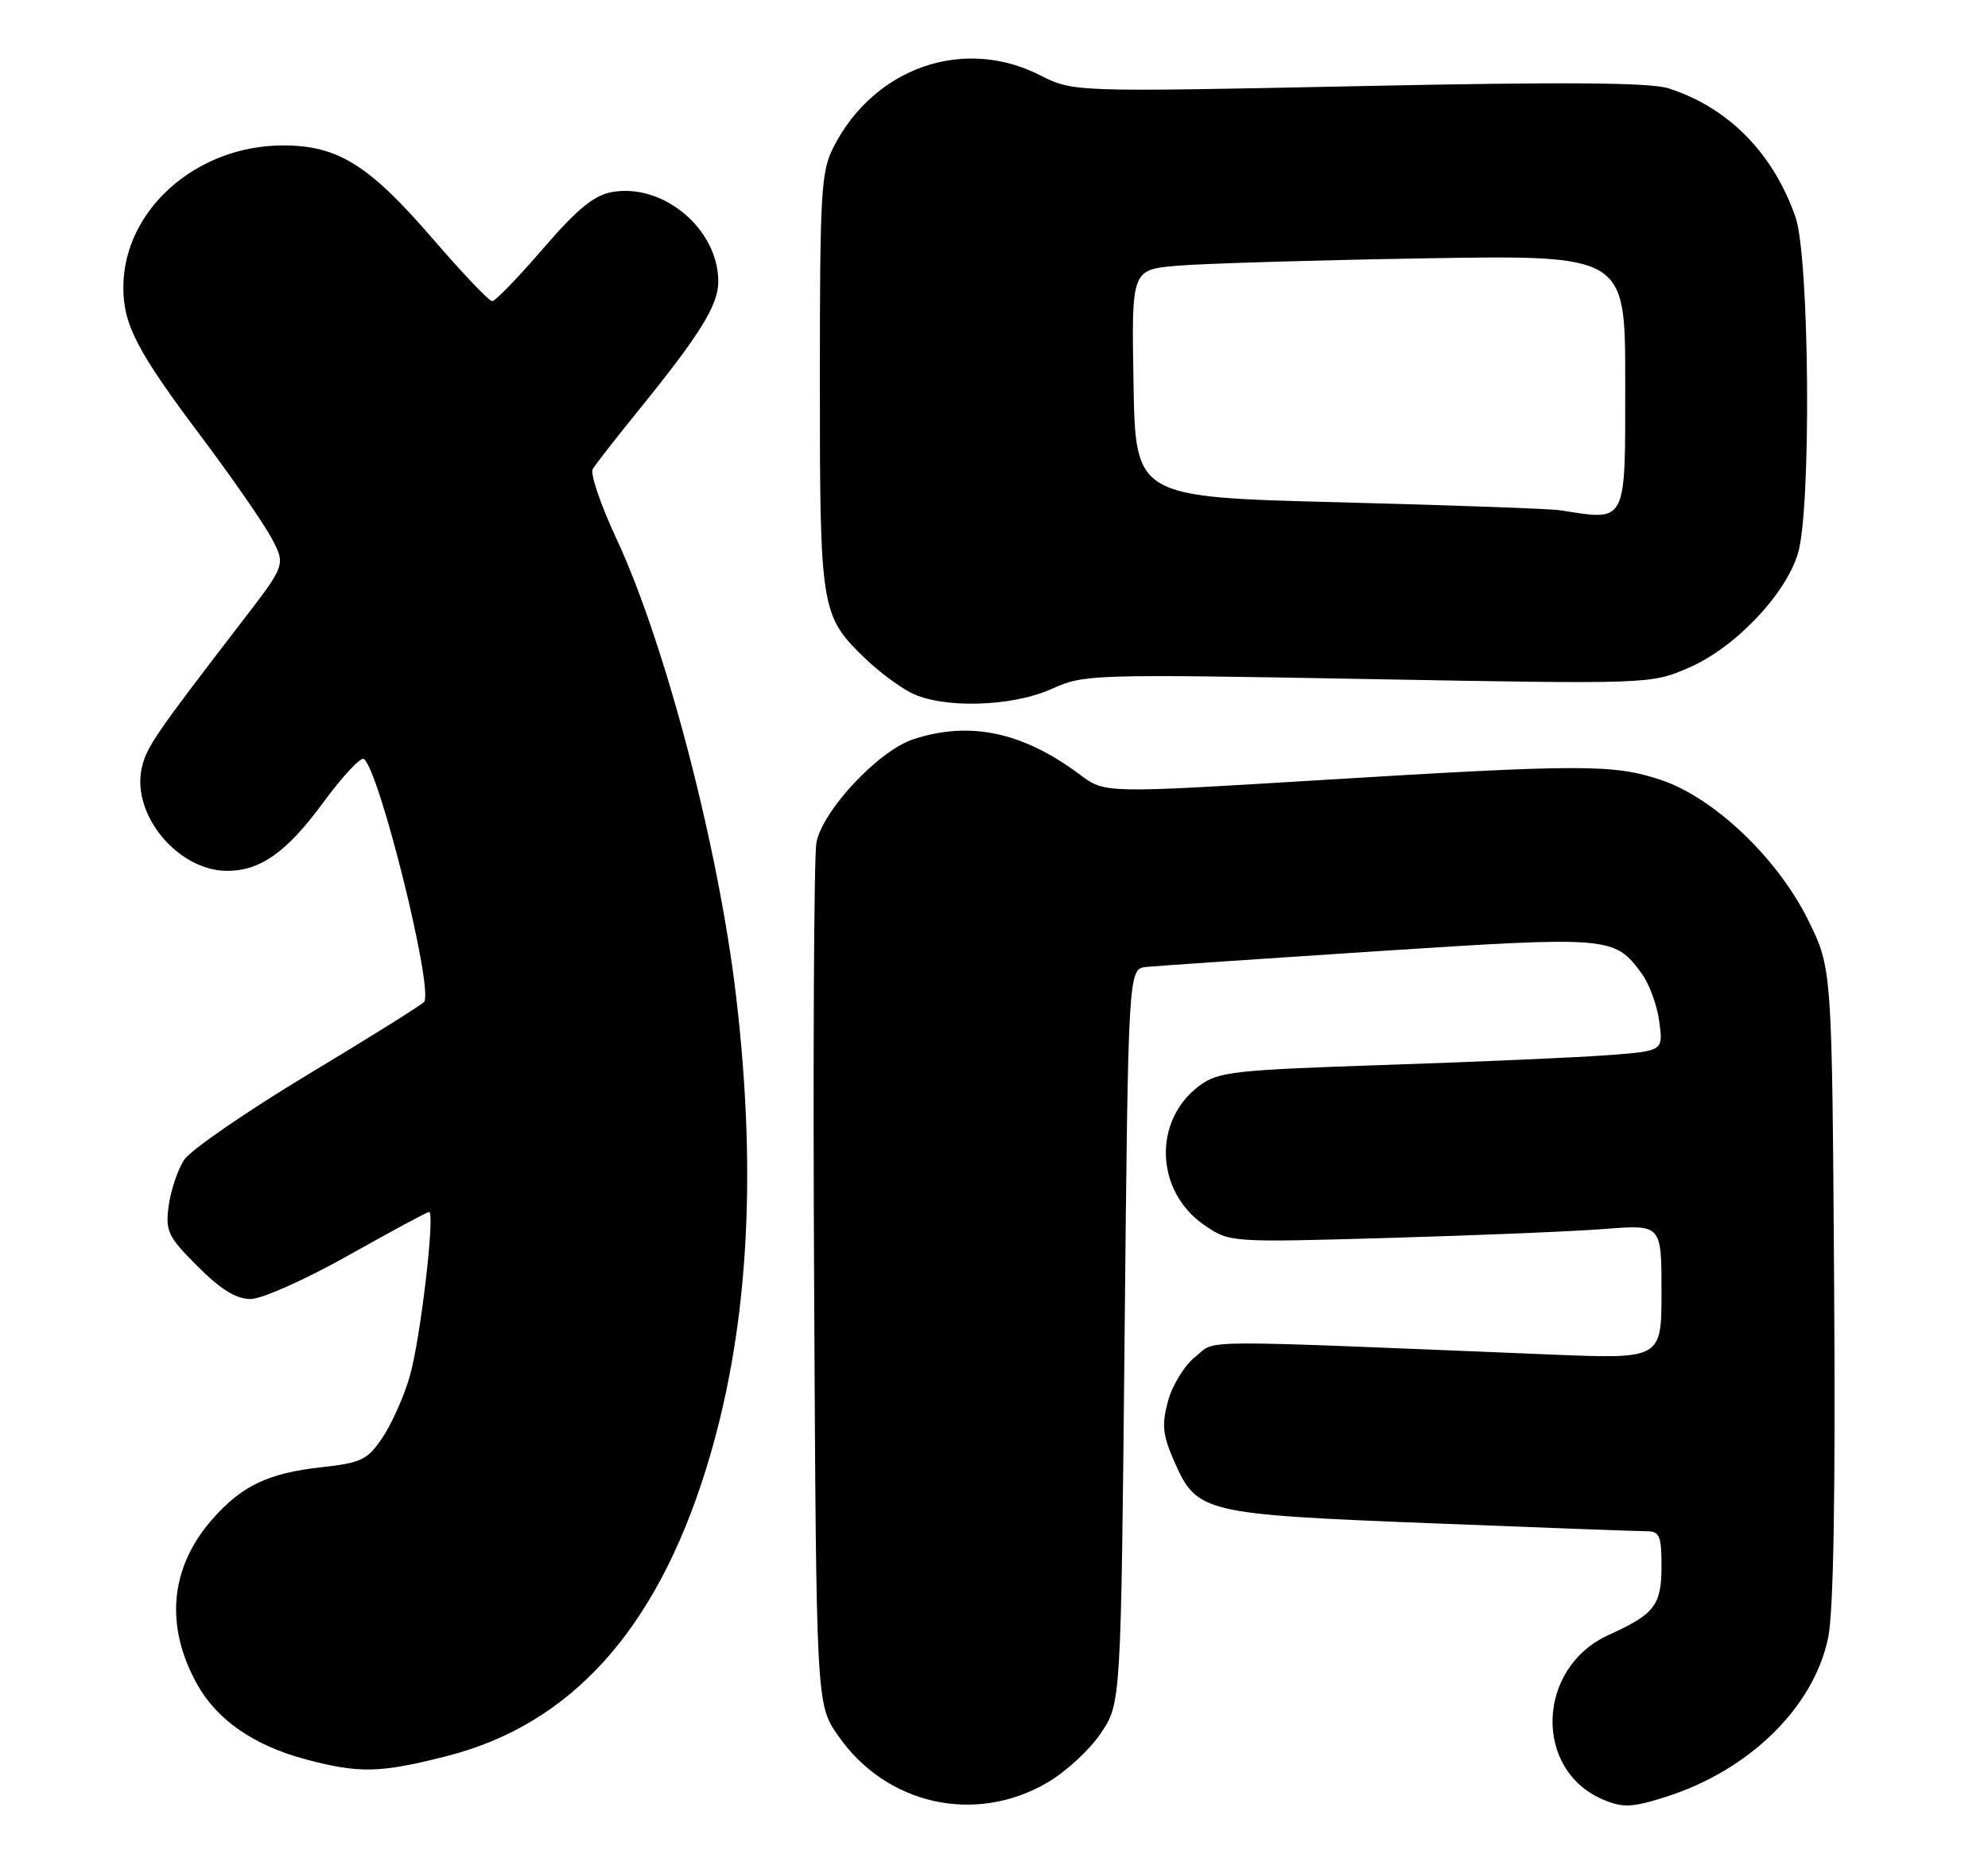 <?xml version="1.0" encoding="UTF-8" standalone="no"?>
<!DOCTYPE svg PUBLIC "-//W3C//DTD SVG 1.1//EN" "http://www.w3.org/Graphics/SVG/1.1/DTD/svg11.dtd" >
<svg xmlns="http://www.w3.org/2000/svg" xmlns:xlink="http://www.w3.org/1999/xlink" version="1.1" viewBox="0 0 274 256">
 <g >
 <path fill="currentColor"
d=" M 144.38 245.62 C 146.94 244.12 150.27 241.04 151.77 238.77 C 154.50 234.65 154.50 234.65 155.00 184.07 C 155.50 133.50 155.50 133.50 158.00 133.24 C 159.38 133.10 173.78 132.12 190.00 131.06 C 221.88 128.99 222.50 129.04 226.23 134.09 C 227.29 135.51 228.39 138.50 228.69 140.74 C 229.24 144.81 229.24 144.81 221.87 145.38 C 217.82 145.70 204.07 146.30 191.32 146.73 C 170.04 147.44 167.92 147.67 165.32 149.60 C 158.87 154.39 159.21 164.18 166.00 168.82 C 169.50 171.21 169.50 171.21 191.50 170.58 C 203.60 170.23 216.99 169.68 221.25 169.34 C 229.00 168.74 229.00 168.74 229.00 178.00 C 229.00 187.27 229.00 187.27 213.75 186.65 C 163.36 184.59 167.77 184.56 164.77 186.94 C 163.26 188.14 161.57 190.87 160.98 193.07 C 160.09 196.38 160.24 197.74 161.87 201.44 C 164.97 208.45 165.84 208.66 197.25 209.90 C 212.50 210.51 225.88 211.00 226.99 211.00 C 228.73 211.00 229.00 211.66 229.00 215.85 C 229.00 221.19 228.04 222.43 221.74 225.28 C 211.73 229.80 211.30 243.98 221.05 248.02 C 223.69 249.12 224.98 249.06 229.51 247.63 C 241.08 243.98 249.97 235.29 251.97 225.67 C 252.71 222.06 252.99 206.04 252.79 176.87 C 252.50 133.45 252.50 133.45 249.23 126.82 C 245.03 118.28 236.23 109.90 228.91 107.47 C 222.35 105.29 218.12 105.29 181.88 107.50 C 152.27 109.31 152.27 109.31 148.88 106.77 C 140.99 100.86 133.66 99.30 125.84 101.88 C 121.05 103.47 113.32 111.74 112.52 116.14 C 112.19 117.99 112.04 145.45 112.21 177.16 C 112.50 234.83 112.50 234.83 115.51 239.16 C 122.12 248.71 134.42 251.46 144.38 245.62 Z  M 61.59 241.98 C 78.66 237.63 90.38 224.67 97.29 202.50 C 103.05 184.02 104.43 162.72 101.48 137.49 C 99.08 116.89 91.71 88.67 84.92 74.14 C 82.78 69.54 81.32 65.26 81.69 64.64 C 82.06 64.01 84.92 60.35 88.04 56.50 C 96.51 46.06 99.00 42.04 99.00 38.79 C 99.00 31.54 91.35 25.15 84.27 26.48 C 81.84 26.93 79.45 28.91 74.82 34.29 C 71.40 38.26 68.26 41.50 67.84 41.50 C 67.41 41.50 63.77 37.68 59.74 33.01 C 50.87 22.72 46.58 20.03 39.00 20.04 C 27.03 20.05 17.00 28.97 17.00 39.60 C 17.00 44.75 18.90 48.41 27.61 60.00 C 31.95 65.78 36.37 72.15 37.44 74.17 C 39.37 77.84 39.37 77.84 33.34 85.67 C 21.32 101.29 20.17 102.97 19.53 105.86 C 18.12 112.27 24.54 119.99 31.30 120.00 C 35.90 120.00 39.53 117.42 44.56 110.57 C 47.18 107.00 49.69 104.31 50.13 104.58 C 52.21 105.87 59.73 136.01 58.47 138.04 C 58.27 138.37 51.10 142.86 42.55 148.00 C 33.99 153.15 26.27 158.47 25.38 159.82 C 24.50 161.17 23.54 164.01 23.25 166.14 C 22.78 169.67 23.12 170.38 27.24 174.50 C 30.42 177.69 32.55 179.00 34.53 179.00 C 36.09 179.00 42.03 176.35 48.00 173.00 C 53.87 169.70 58.88 167.00 59.14 167.00 C 60.00 167.00 57.96 184.48 56.50 189.56 C 55.71 192.35 54.01 196.17 52.74 198.06 C 50.65 201.17 49.83 201.57 44.30 202.18 C 36.96 202.99 33.32 204.73 29.25 209.36 C 23.40 216.03 22.68 224.10 27.22 232.17 C 29.94 237.01 35.01 240.52 42.00 242.39 C 49.47 244.40 52.36 244.34 61.59 241.98 Z  M 145.00 94.91 C 149.38 92.92 150.54 92.88 188.50 93.57 C 227.50 94.28 227.50 94.28 232.78 92.00 C 239.10 89.28 246.11 81.93 247.81 76.24 C 249.67 70.04 249.40 35.40 247.46 29.88 C 244.35 21.05 238.22 14.84 230.00 12.18 C 227.46 11.36 215.74 11.27 187.20 11.87 C 147.91 12.68 147.91 12.68 143.29 10.34 C 132.79 5.03 120.52 9.30 114.91 20.21 C 113.16 23.61 113.00 26.34 113.00 52.56 C 113.00 84.09 113.12 84.83 119.29 90.78 C 121.05 92.48 123.85 94.58 125.50 95.43 C 129.83 97.68 139.48 97.42 145.00 94.91 Z  M 215.00 70.31 C 213.62 70.10 199.90 69.61 184.50 69.21 C 156.50 68.50 156.50 68.50 156.23 52.83 C 155.95 37.16 155.95 37.16 162.23 36.62 C 165.68 36.32 180.99 35.86 196.25 35.60 C 224.00 35.14 224.00 35.14 224.00 52.46 C 224.00 72.45 224.35 71.76 215.00 70.31 Z "/>
</g>
</svg>